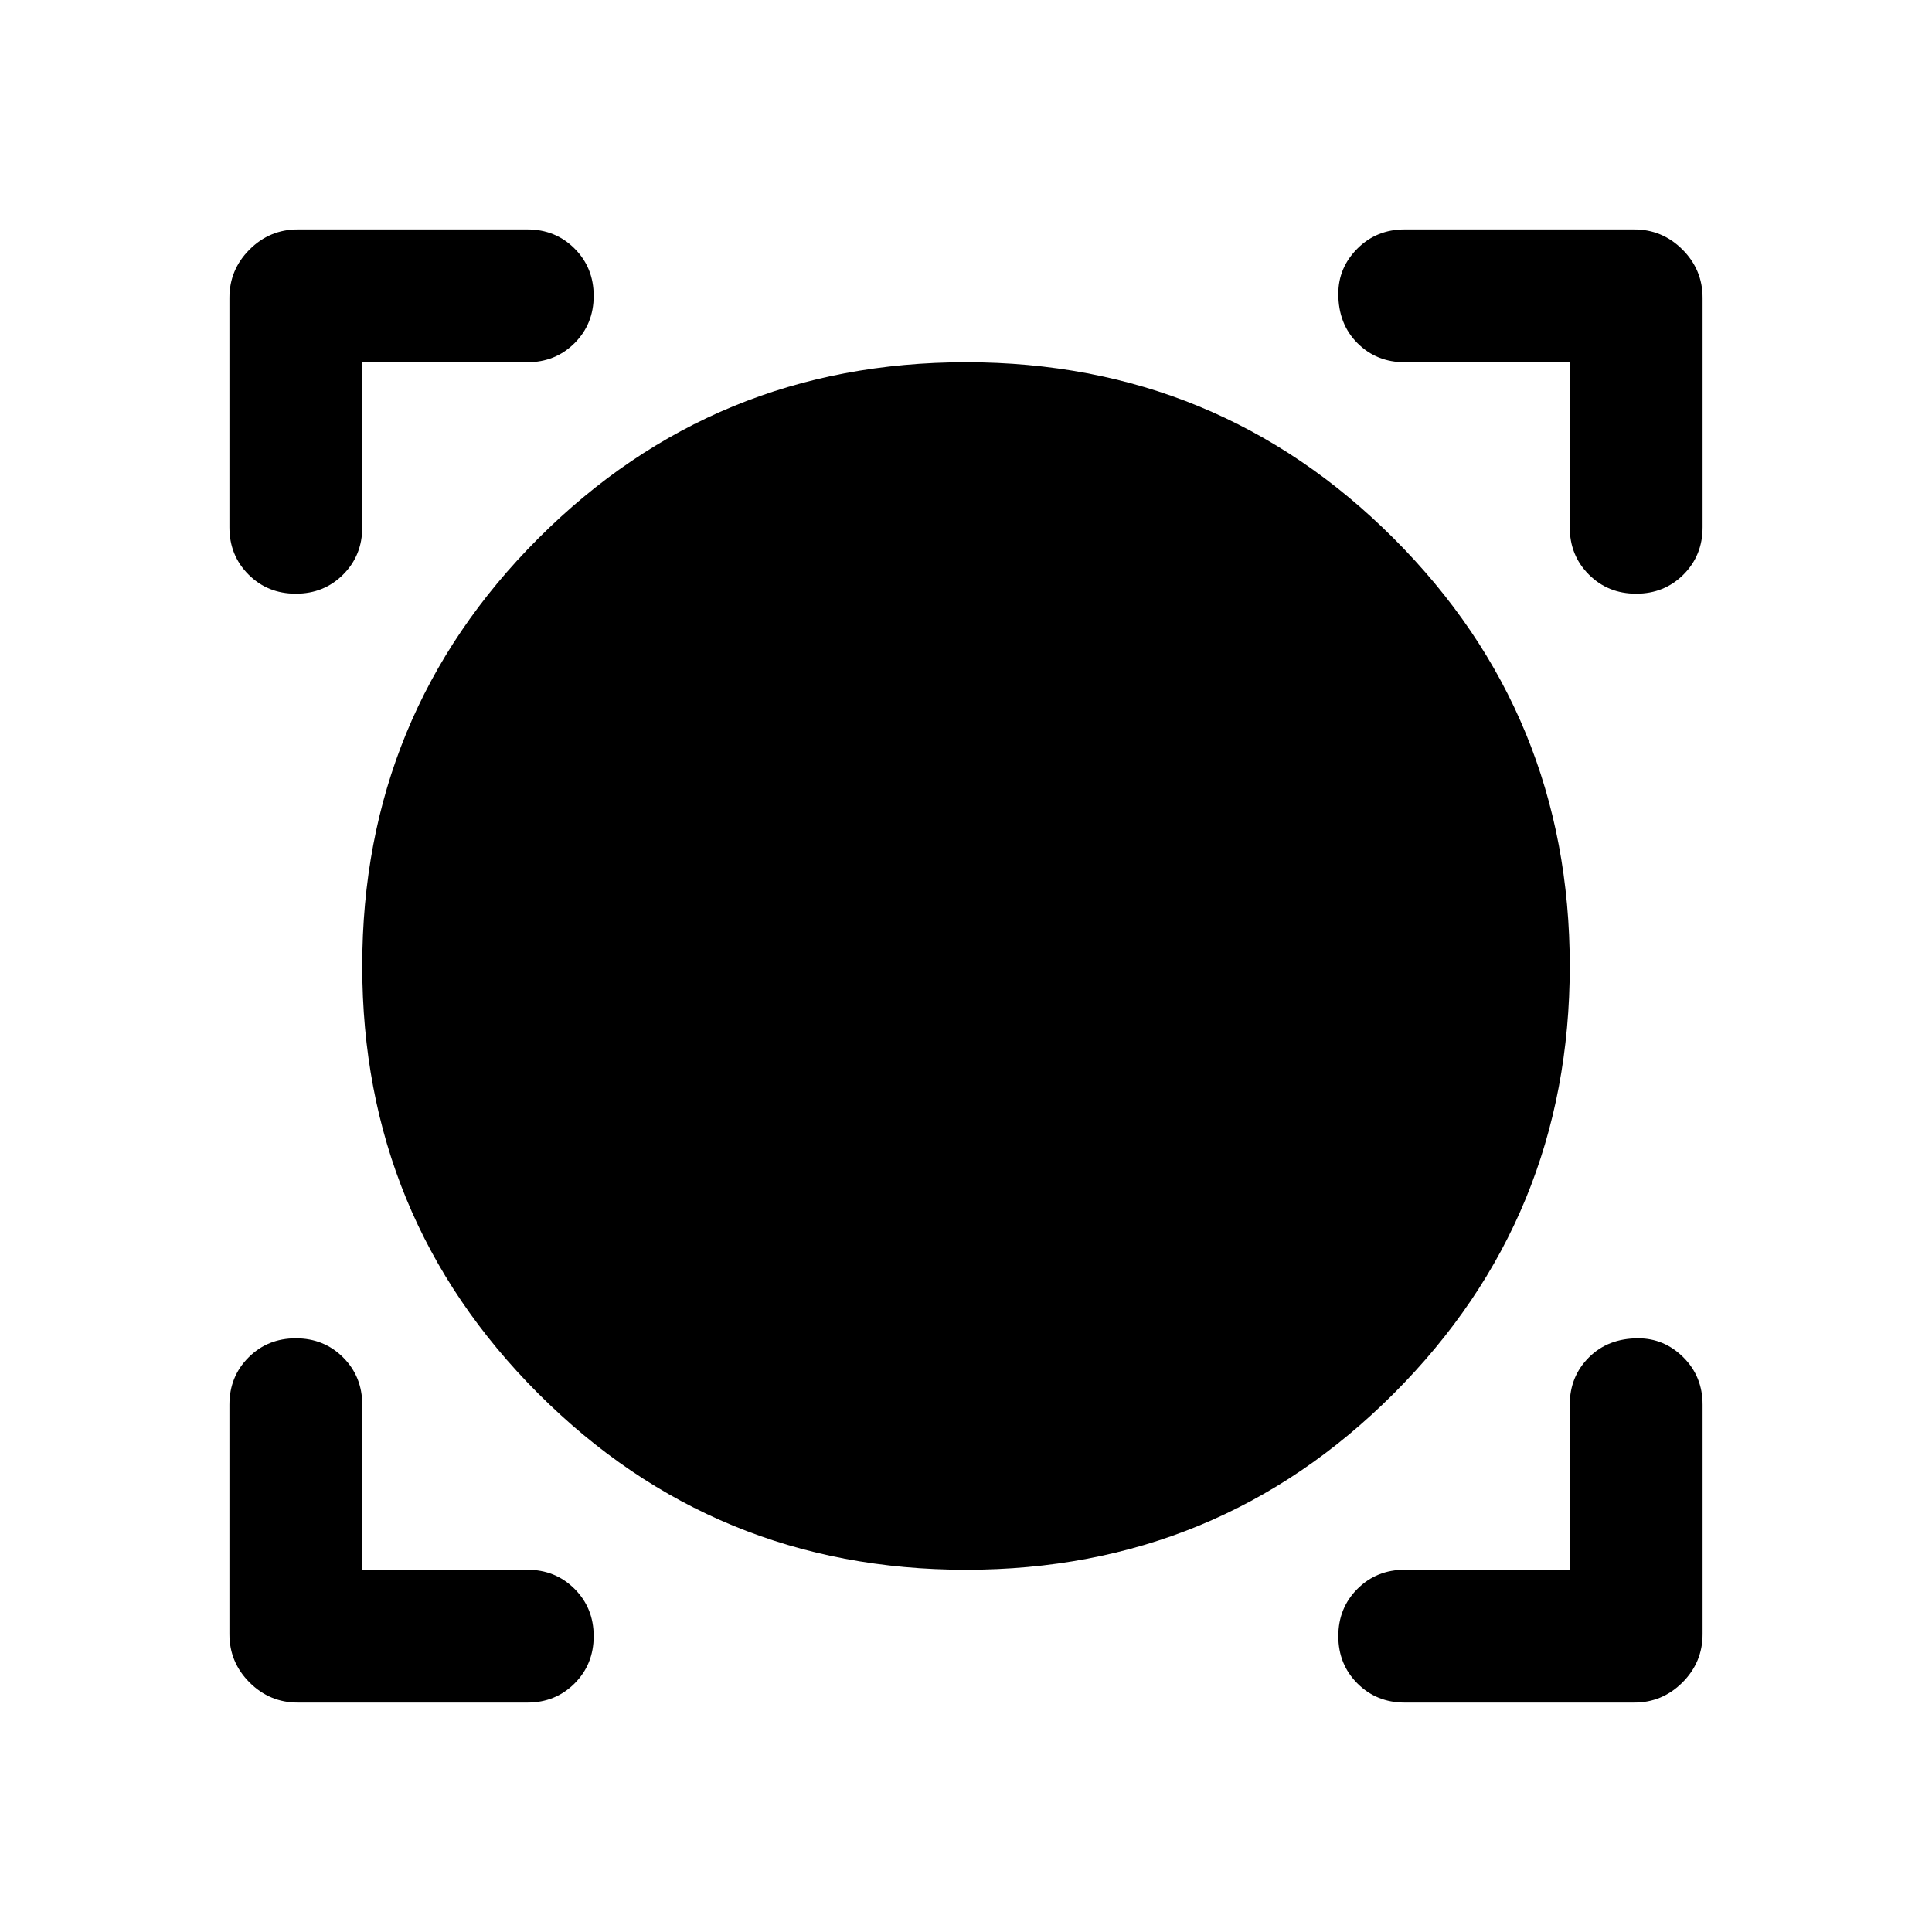 <svg xmlns="http://www.w3.org/2000/svg" height="48" width="48"><path d="M7.4 42.3q-.7 0-1.2-.5t-.5-1.2v-5.7q0-.7.475-1.175.475-.475 1.175-.475.7 0 1.175.475Q9 34.2 9 34.9V39h4.1q.7 0 1.175.475.475.475.475 1.175 0 .7-.475 1.175-.475.475-1.175.475Zm27.5 0q-.7 0-1.175-.475-.475-.475-.475-1.175 0-.7.475-1.175Q34.2 39 34.9 39H39v-4.1q0-.7.475-1.175.475-.475 1.225-.475.65 0 1.125.475T42.3 34.9v5.7q0 .7-.5 1.2t-1.2.5ZM24 39q-6.25 0-10.625-4.375T9 24q0-6.25 4.375-10.625T24 9q6.25 0 10.625 4.375T39 24q0 6.25-4.375 10.625T24 39ZM7.35 14.75q-.7 0-1.175-.475Q5.7 13.8 5.7 13.1V7.4q0-.7.5-1.2t1.2-.5h5.7q.7 0 1.175.475.475.475.475 1.175 0 .7-.475 1.175Q13.8 9 13.1 9H9v4.1q0 .7-.475 1.175-.475.475-1.175.475Zm33.3 0q-.7 0-1.175-.475Q39 13.8 39 13.1V9h-4.1q-.7 0-1.175-.475-.475-.475-.475-1.225 0-.65.475-1.125T34.9 5.7h5.7q.7 0 1.2.5t.5 1.2v5.7q0 .7-.475 1.175-.475.475-1.175.475Z"/></svg>